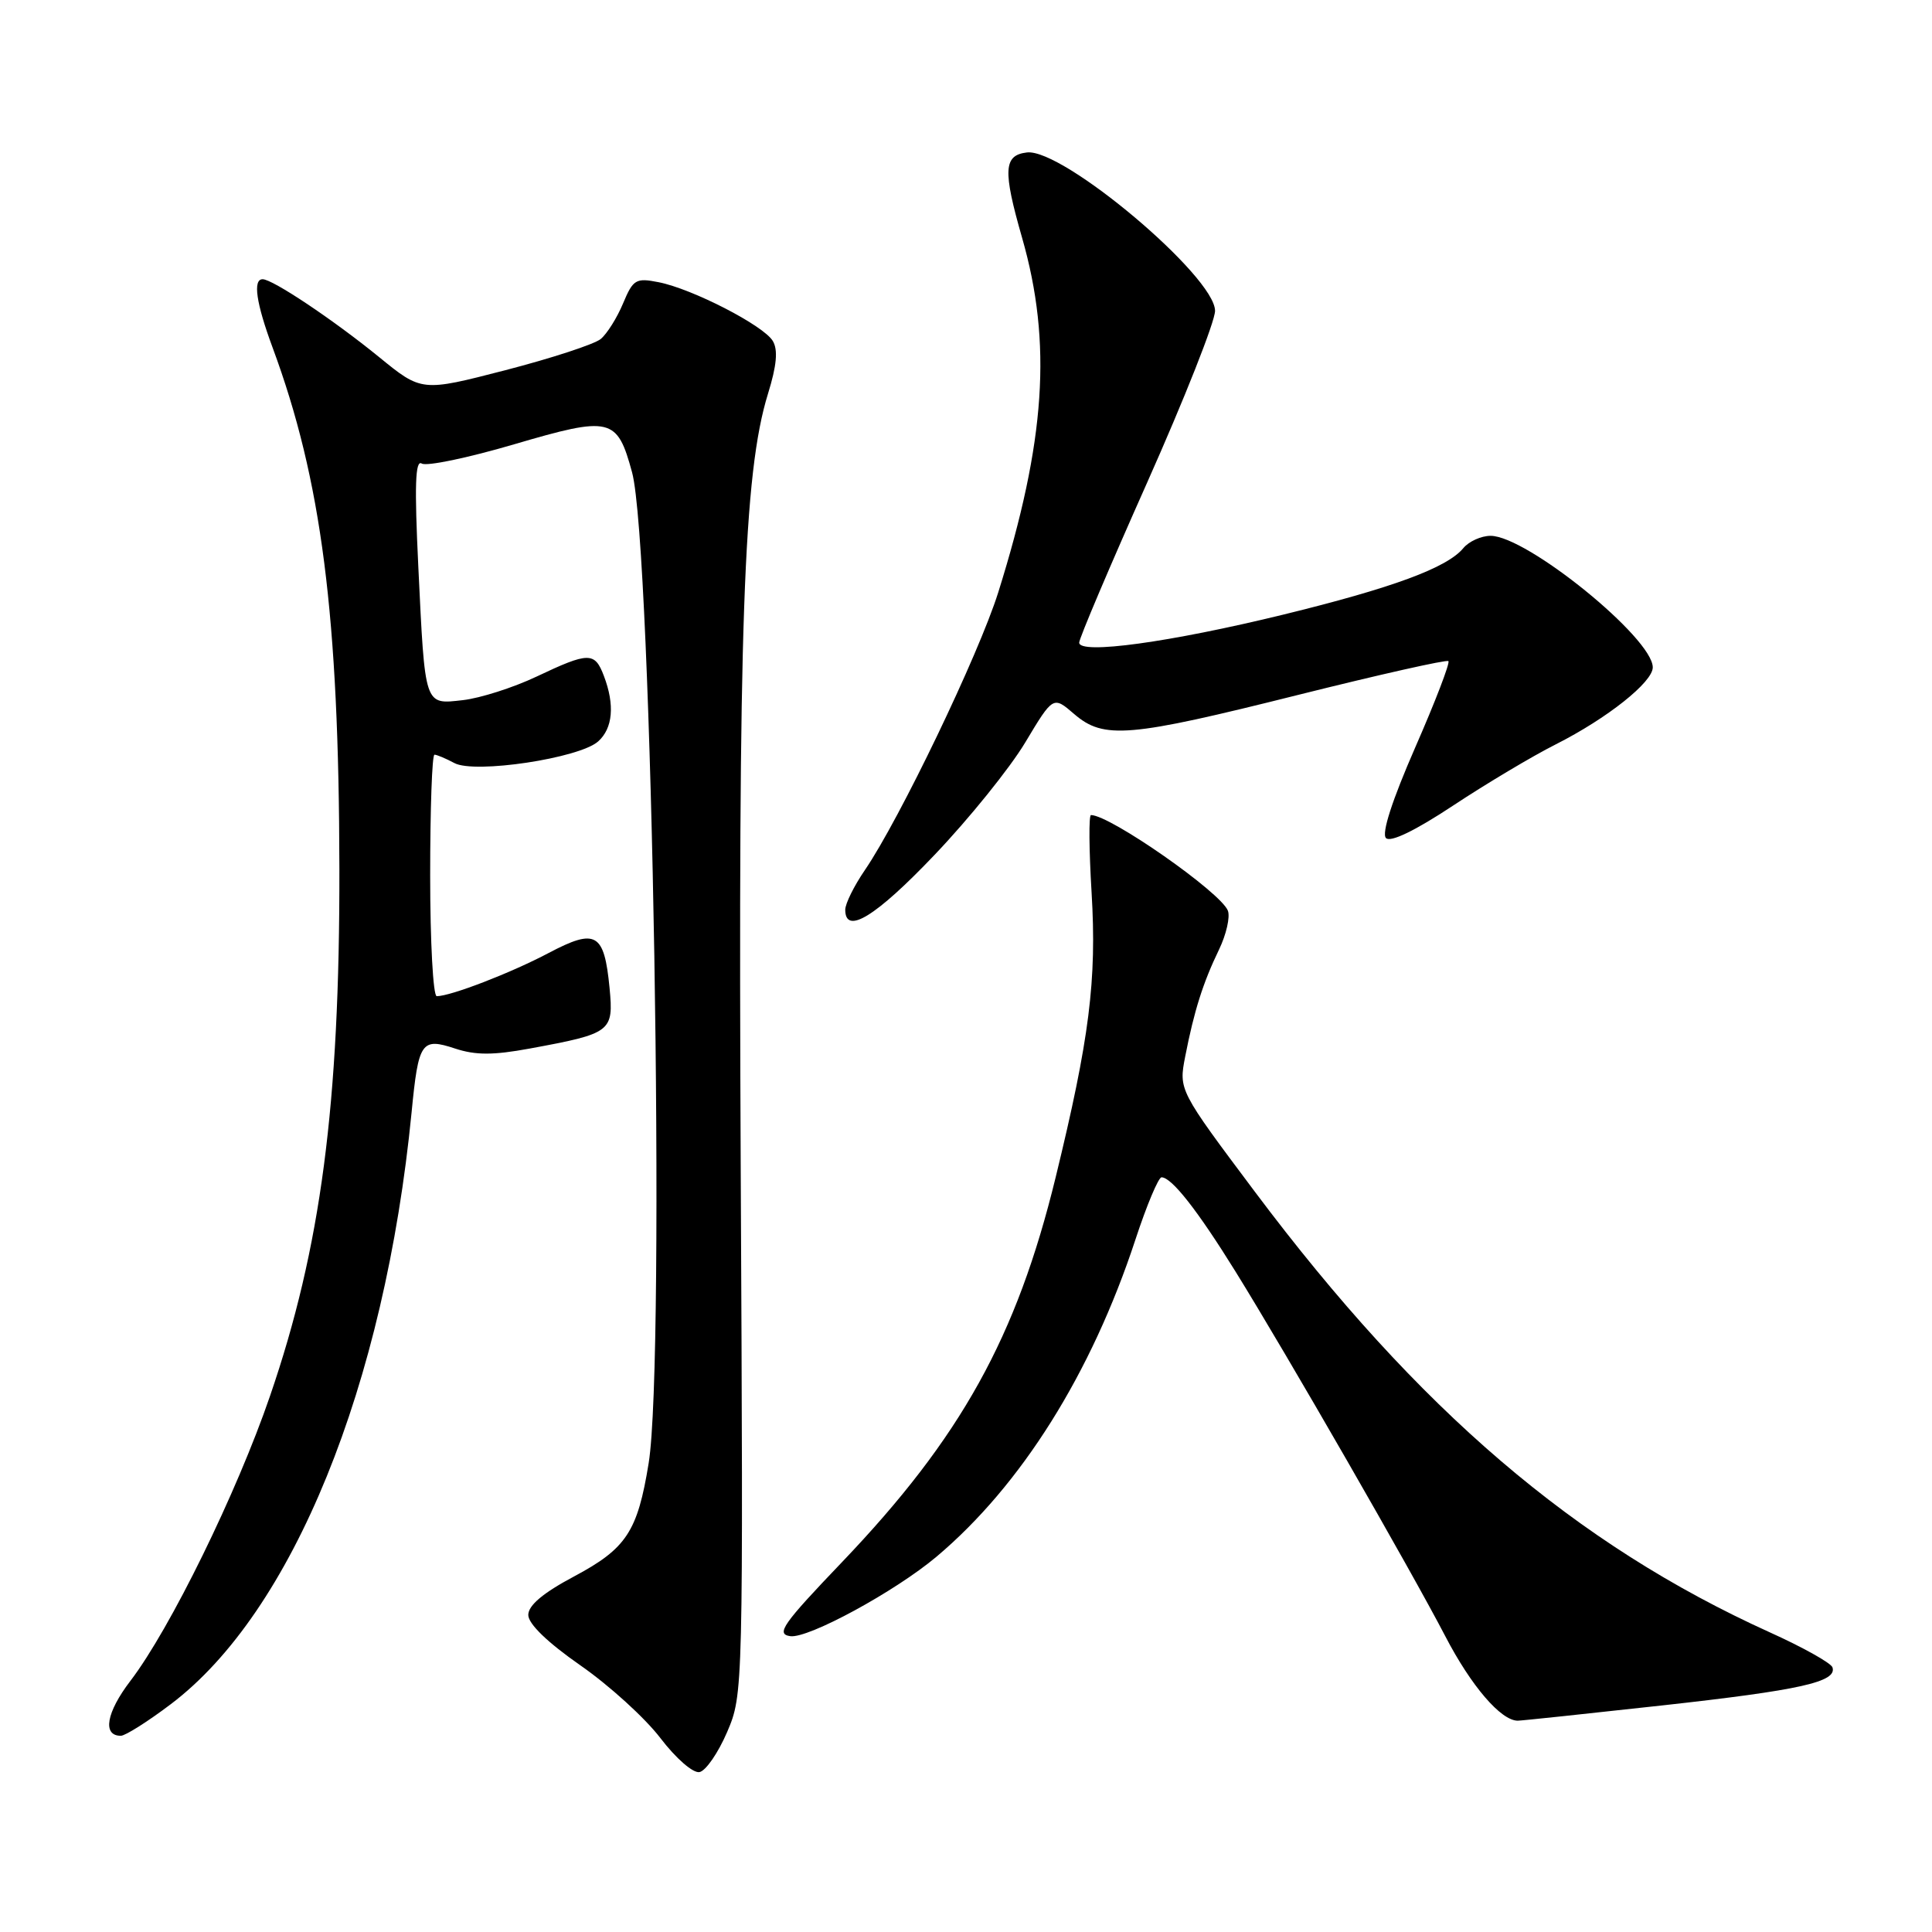 <?xml version="1.0" encoding="UTF-8" standalone="no"?>
<!DOCTYPE svg PUBLIC "-//W3C//DTD SVG 1.1//EN" "http://www.w3.org/Graphics/SVG/1.1/DTD/svg11.dtd" >
<svg xmlns="http://www.w3.org/2000/svg" xmlns:xlink="http://www.w3.org/1999/xlink" version="1.1" viewBox="0 0 256 256">
 <g >
 <path fill="currentColor"
d=" M 96.35 229.50 C 98.48 224.52 98.49 224.18 98.15 155.00 C 97.80 82.90 98.51 62.70 101.76 52.18 C 102.92 48.44 103.11 46.37 102.40 45.18 C 101.18 43.13 91.72 38.26 87.25 37.39 C 84.26 36.80 83.89 37.02 82.56 40.20 C 81.77 42.10 80.43 44.23 79.60 44.92 C 78.76 45.61 73.08 47.47 66.97 49.05 C 55.87 51.92 55.87 51.92 50.19 47.28 C 44.13 42.35 36.13 37.00 34.80 37.00 C 33.48 37.00 33.94 40.16 36.10 46.00 C 42.62 63.59 44.92 81.55 44.97 115.14 C 45.02 146.38 42.52 165.37 35.77 185.00 C 31.38 197.80 22.54 215.84 17.29 222.71 C 14.08 226.91 13.54 230.00 16.01 230.00 C 16.60 230.00 19.58 228.12 22.62 225.82 C 38.77 213.63 50.99 183.60 54.54 147.37 C 55.45 138.02 55.83 137.46 60.31 138.94 C 63.02 139.83 65.35 139.83 70.18 138.94 C 81.03 136.94 81.32 136.72 80.77 130.91 C 80.06 123.60 78.97 122.97 72.71 126.27 C 67.72 128.91 59.72 132.00 57.87 132.00 C 57.39 132.00 57.00 124.80 57.00 116.00 C 57.00 107.20 57.25 100.00 57.57 100.00 C 57.88 100.00 59.07 100.50 60.21 101.11 C 62.91 102.56 76.75 100.47 79.25 98.25 C 81.21 96.51 81.48 93.40 80.02 89.57 C 78.81 86.36 78.02 86.37 71.10 89.65 C 68.02 91.11 63.63 92.51 61.35 92.77 C 56.19 93.35 56.33 93.75 55.43 75.11 C 54.91 64.37 55.02 60.89 55.88 61.42 C 56.51 61.82 62.01 60.67 68.10 58.88 C 80.94 55.11 81.77 55.30 83.75 62.58 C 86.42 72.40 88.22 179.89 85.95 193.88 C 84.48 202.95 83.00 205.19 76.06 208.89 C 71.96 211.07 70.00 212.72 70.00 213.99 C 70.00 215.17 72.54 217.63 76.92 220.68 C 80.73 223.33 85.49 227.66 87.51 230.31 C 89.58 233.02 91.84 234.98 92.69 234.81 C 93.53 234.64 95.17 232.25 96.35 229.50 Z  M 220.23 225.98 C 238.59 223.95 243.45 222.86 242.81 220.93 C 242.62 220.36 238.87 218.26 234.48 216.28 C 208.75 204.62 187.96 186.83 166.32 157.97 C 156.18 144.44 156.18 144.44 157.05 139.97 C 158.22 133.97 159.40 130.22 161.52 125.84 C 162.49 123.83 163.02 121.50 162.70 120.67 C 161.77 118.25 147.10 108.00 144.56 108.00 C 144.26 108.00 144.30 112.61 144.64 118.25 C 145.34 129.89 144.36 137.62 139.88 156.00 C 134.71 177.20 127.33 190.49 111.57 206.99 C 103.68 215.24 102.79 216.52 104.71 216.80 C 107.08 217.15 118.61 210.88 124.08 206.28 C 135.31 196.83 144.62 181.99 150.45 164.25 C 151.94 159.71 153.50 156.00 153.91 156.00 C 155.25 156.00 158.68 160.37 163.72 168.50 C 170.55 179.52 186.90 207.95 191.50 216.79 C 194.93 223.40 198.88 228.00 201.11 228.00 C 201.58 228.00 210.18 227.09 220.23 225.98 Z  M 123.83 113.28 C 128.41 108.48 133.82 101.77 135.85 98.38 C 139.55 92.21 139.55 92.21 142.33 94.61 C 146.26 97.99 149.54 97.71 172.00 92.08 C 182.72 89.40 191.69 87.38 191.92 87.60 C 192.16 87.83 190.18 92.98 187.52 99.05 C 184.46 106.05 183.04 110.44 183.65 111.05 C 184.25 111.65 187.52 110.07 192.55 106.74 C 196.92 103.85 203.05 100.19 206.17 98.62 C 212.97 95.18 219.00 90.39 219.00 88.43 C 219.00 84.54 202.30 71.00 197.51 71.00 C 196.26 71.00 194.63 71.74 193.89 72.64 C 191.73 75.24 184.52 77.90 170.00 81.45 C 155.02 85.11 143.00 86.76 143.00 85.15 C 143.00 84.59 147.05 75.05 152.00 63.95 C 156.95 52.84 161.00 42.60 161.00 41.19 C 161.00 36.62 140.85 19.65 136.08 20.20 C 132.98 20.56 132.86 22.54 135.43 31.50 C 139.43 45.44 138.55 58.48 132.27 78.50 C 129.68 86.74 119.19 108.58 114.60 115.29 C 113.17 117.38 112.00 119.74 112.00 120.54 C 112.00 123.94 116.03 121.47 123.83 113.28 Z "/>
</g>
</svg>